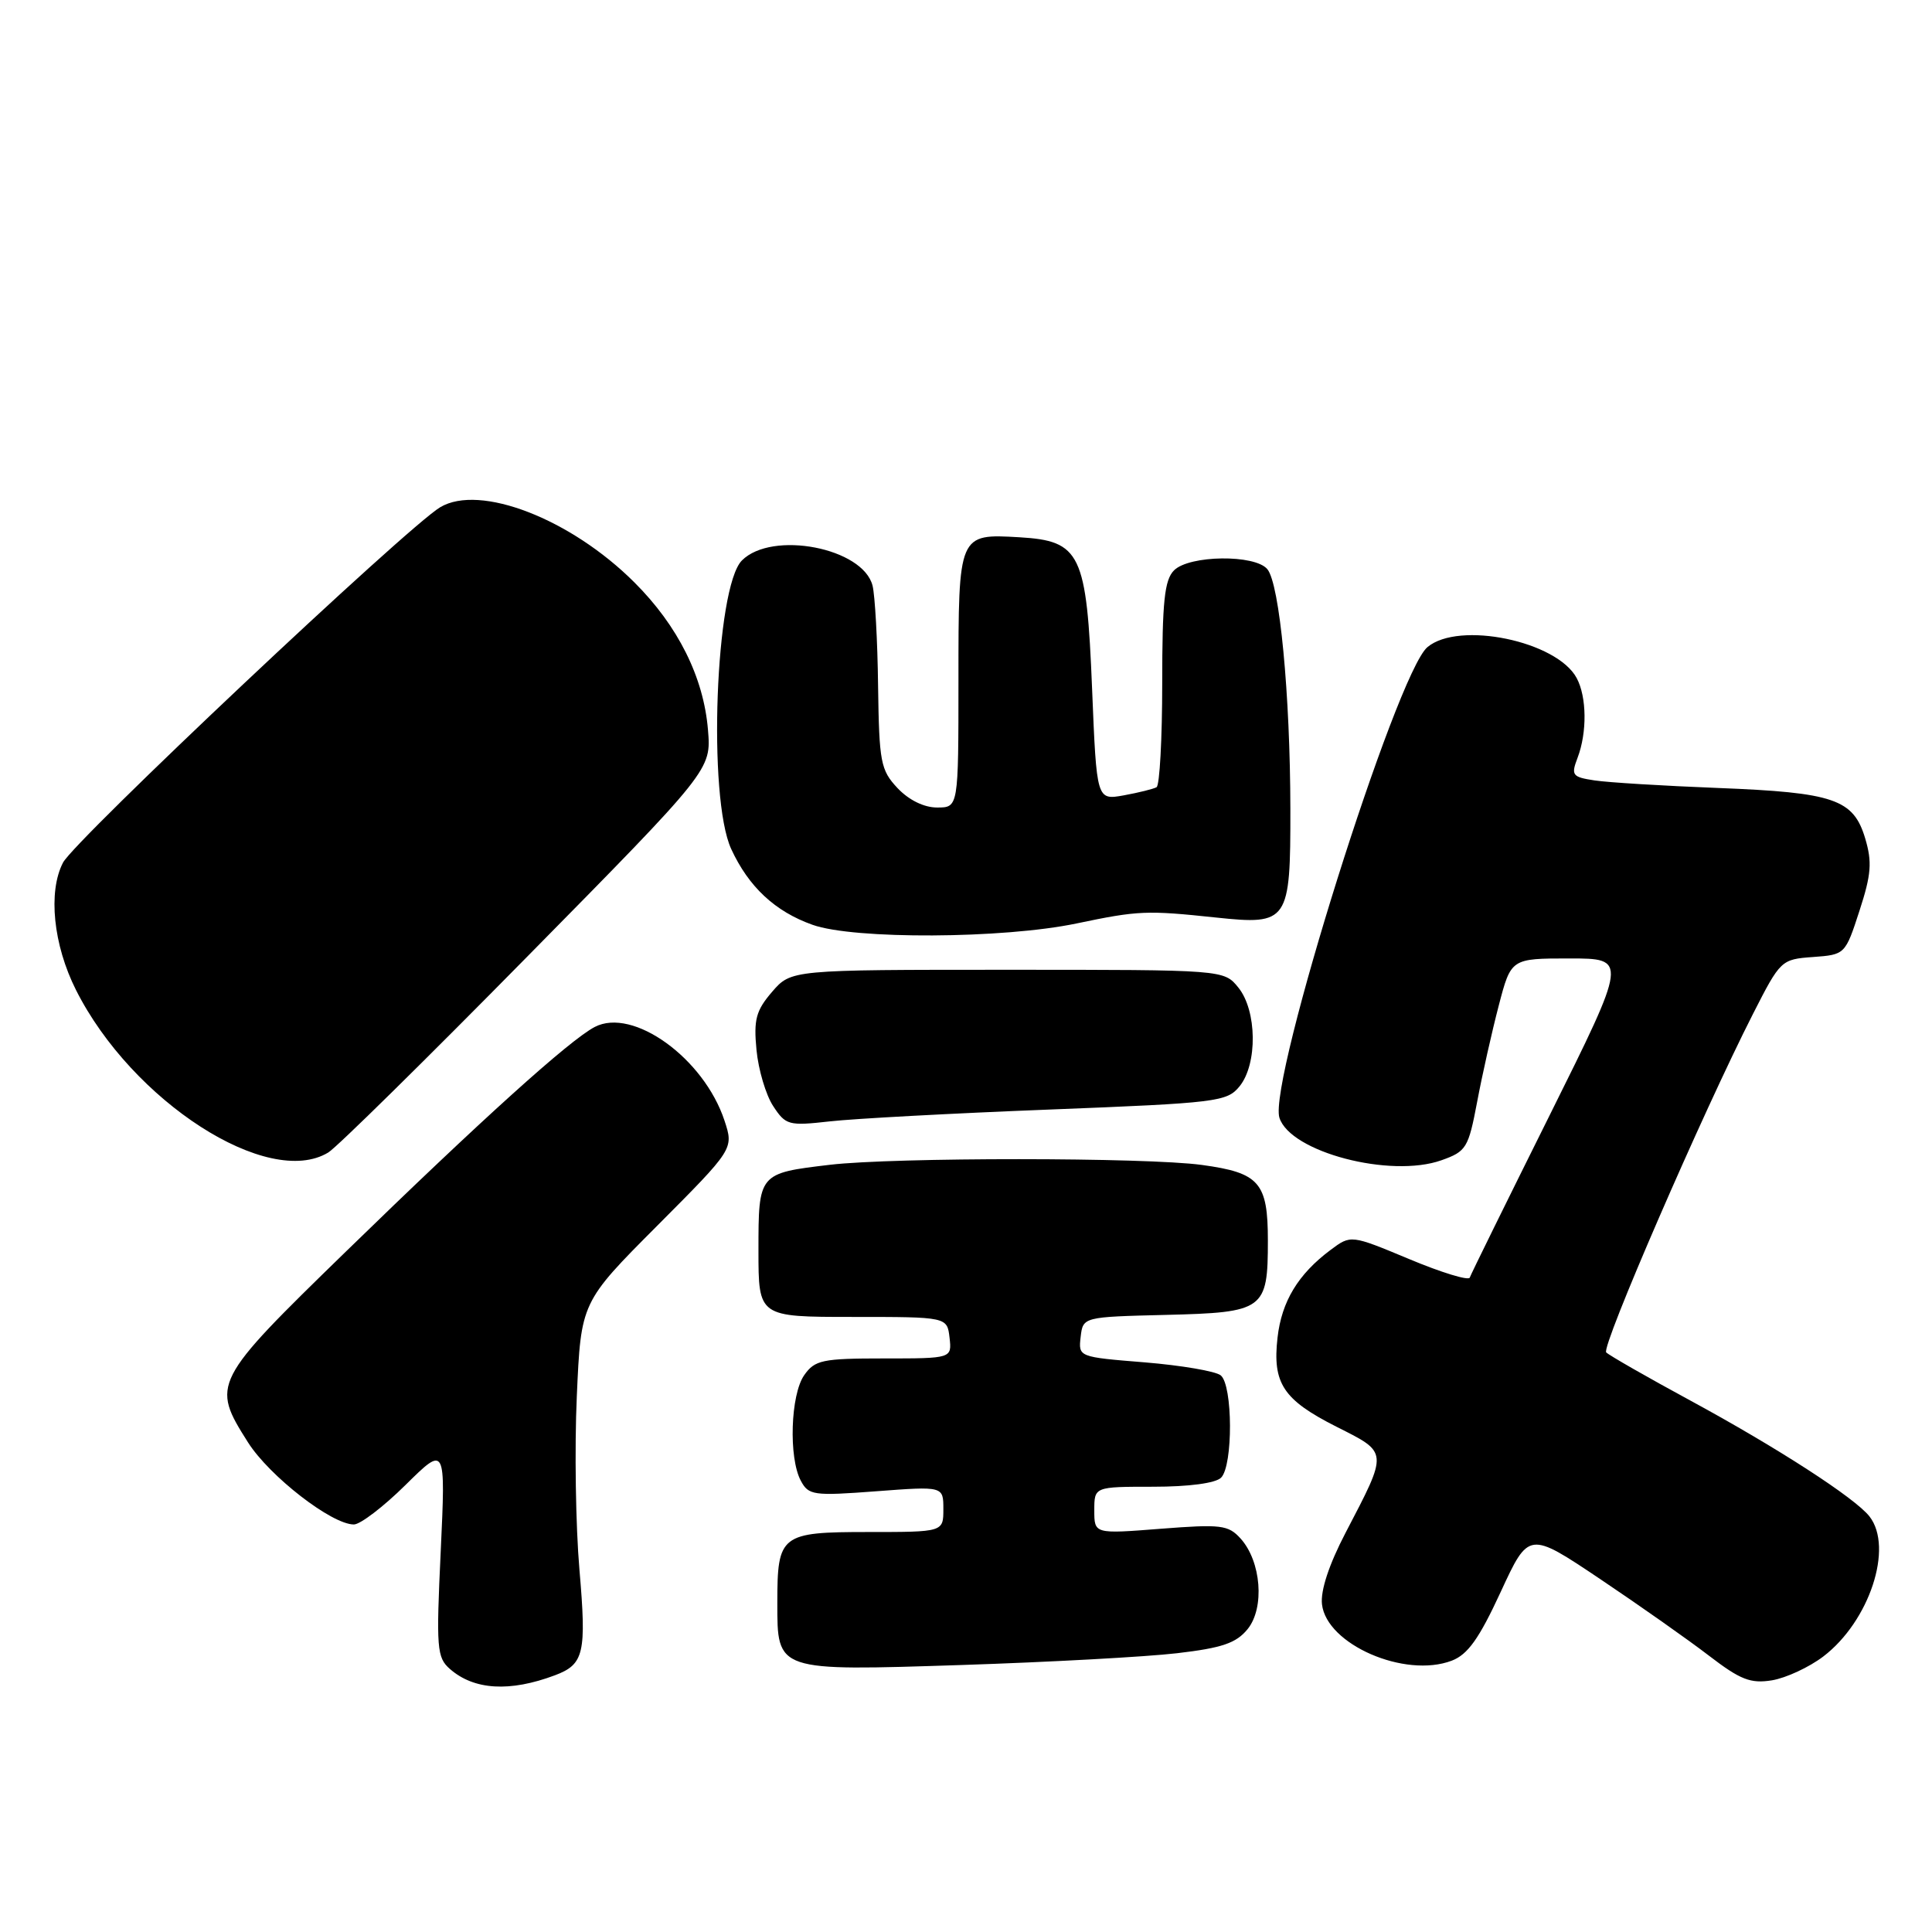 <?xml version="1.0" encoding="UTF-8" standalone="no"?>
<!DOCTYPE svg PUBLIC "-//W3C//DTD SVG 1.1//EN" "http://www.w3.org/Graphics/SVG/1.1/DTD/svg11.dtd" >
<svg xmlns="http://www.w3.org/2000/svg" xmlns:xlink="http://www.w3.org/1999/xlink" version="1.1" viewBox="0 0 256 256">
 <g >
 <path fill="currentColor"
d=" M 73.54 221.98 C 77.39 220.53 77.73 219.06 76.78 208.00 C 76.28 202.22 76.12 191.89 76.43 185.03 C 76.98 172.55 76.98 172.55 87.11 162.39 C 97.23 152.23 97.23 152.23 96.00 148.49 C 93.27 140.22 83.86 133.43 78.80 136.08 C 75.46 137.83 63.81 148.34 45.80 165.87 C 28.13 183.07 27.96 183.39 32.86 191.12 C 35.71 195.61 43.95 202.00 46.89 202.00 C 47.74 202.00 50.83 199.64 53.74 196.76 C 59.05 191.52 59.05 191.52 58.40 205.51 C 57.79 218.42 57.88 219.63 59.62 221.15 C 62.82 223.95 67.55 224.23 73.54 221.98 Z  M 241.60 219.49 C 247.71 214.83 250.93 205.06 247.72 200.94 C 245.82 198.50 235.52 191.84 224.00 185.59 C 218.22 182.46 213.20 179.58 212.83 179.20 C 212.14 178.49 225.61 147.45 232.30 134.31 C 235.91 127.22 236.03 127.11 240.23 126.81 C 244.48 126.50 244.51 126.47 246.39 120.68 C 247.96 115.86 248.08 114.23 247.15 111.10 C 245.59 105.89 243.03 105.01 227.62 104.41 C 220.40 104.13 213.06 103.68 211.29 103.41 C 208.32 102.96 208.15 102.73 209.04 100.40 C 210.31 97.05 210.26 92.35 208.92 89.85 C 206.29 84.94 193.30 82.25 189.14 85.75 C 185.02 89.22 168.01 143.31 169.53 148.11 C 170.98 152.66 184.24 156.14 191.00 153.74 C 194.30 152.57 194.57 152.12 195.73 146.00 C 196.40 142.43 197.69 136.69 198.59 133.25 C 200.22 127.00 200.22 127.00 207.95 127.00 C 215.67 127.00 215.67 127.00 205.35 147.75 C 199.67 159.16 194.90 168.85 194.75 169.29 C 194.60 169.72 190.99 168.62 186.74 166.84 C 179.00 163.61 179.00 163.61 176.31 165.62 C 172.01 168.83 169.82 172.45 169.28 177.24 C 168.59 183.31 170.03 185.48 177.09 189.05 C 184.00 192.53 183.97 192.21 178.29 203.11 C 176.10 207.31 174.96 210.76 175.17 212.58 C 175.78 217.90 186.15 222.41 192.36 220.05 C 194.49 219.24 195.99 217.13 198.85 210.94 C 202.57 202.89 202.57 202.89 212.04 209.24 C 217.24 212.73 223.73 217.30 226.45 219.39 C 230.61 222.58 231.96 223.11 234.80 222.65 C 236.66 222.34 239.72 220.92 241.60 219.49 Z  M 155.97 219.06 C 161.95 218.36 163.81 217.72 165.32 215.86 C 167.60 213.04 167.12 206.89 164.38 203.86 C 162.75 202.06 161.78 201.95 153.79 202.57 C 145.00 203.26 145.00 203.26 145.00 200.13 C 145.00 197.00 145.00 197.00 152.80 197.00 C 157.53 197.00 161.07 196.53 161.80 195.80 C 163.40 194.20 163.36 183.54 161.75 182.24 C 161.06 181.69 156.54 180.92 151.69 180.52 C 142.90 179.81 142.89 179.81 143.19 177.16 C 143.50 174.50 143.50 174.50 154.50 174.23 C 167.52 173.91 168.00 173.56 168.00 164.38 C 168.00 156.68 166.88 155.40 159.25 154.36 C 151.88 153.35 118.50 153.34 109.97 154.34 C 100.51 155.46 100.50 155.47 100.50 165.71 C 100.50 174.50 100.50 174.50 113.00 174.50 C 125.50 174.50 125.50 174.50 125.82 177.25 C 126.13 180.00 126.13 180.00 117.12 180.00 C 108.95 180.00 107.97 180.21 106.56 182.22 C 104.75 184.81 104.48 193.15 106.11 196.20 C 107.14 198.14 107.78 198.23 116.11 197.60 C 125.00 196.93 125.00 196.93 125.00 199.96 C 125.00 203.00 125.00 203.00 115.04 203.00 C 103.44 203.00 103.00 203.34 103.00 212.36 C 103.00 221.50 102.79 221.42 127.47 220.62 C 139.04 220.24 151.86 219.54 155.97 219.06 Z  M 43.50 152.71 C 44.60 152.05 56.47 140.36 69.87 126.75 C 94.25 102.01 94.25 102.01 93.81 96.70 C 93.23 89.73 89.84 82.93 84.06 77.17 C 75.62 68.74 63.58 64.08 58.33 67.21 C 53.95 69.82 9.88 111.34 8.35 114.30 C 6.34 118.17 7.06 125.21 10.07 131.18 C 17.50 145.94 35.53 157.55 43.50 152.71 Z  M 139.09 147.02 C 161.30 146.15 162.59 145.99 164.25 143.94 C 166.65 140.98 166.56 133.91 164.09 130.86 C 162.18 128.50 162.18 128.50 133.50 128.50 C 104.83 128.50 104.83 128.50 102.30 131.43 C 100.17 133.91 99.85 135.10 100.24 139.13 C 100.49 141.74 101.48 145.09 102.45 146.56 C 104.11 149.10 104.50 149.20 109.94 148.59 C 113.09 148.23 126.21 147.52 139.09 147.02 Z  M 142.66 122.36 C 150.84 120.65 151.91 120.60 161.15 121.58 C 170.71 122.59 171.00 122.16 170.98 107.21 C 170.96 92.02 169.56 77.37 167.93 75.42 C 166.29 73.44 157.60 73.55 155.57 75.57 C 154.30 76.84 154.00 79.69 154.00 90.51 C 154.00 97.87 153.66 104.07 153.25 104.31 C 152.84 104.54 150.88 105.03 148.90 105.39 C 145.31 106.03 145.31 106.03 144.71 91.33 C 143.98 73.30 143.20 71.67 135.07 71.19 C 126.99 70.72 127.00 70.71 127.00 90.12 C 127.00 107.00 127.00 107.00 124.17 107.00 C 122.43 107.00 120.42 106.01 118.92 104.42 C 116.69 102.04 116.49 101.00 116.35 90.91 C 116.28 84.89 115.94 78.91 115.62 77.61 C 114.36 72.59 102.31 70.26 98.31 74.26 C 94.79 77.78 93.75 105.70 96.89 112.50 C 99.20 117.51 102.70 120.78 107.66 122.54 C 113.15 124.50 132.93 124.40 142.66 122.36 Z "/>
</g>
</svg>